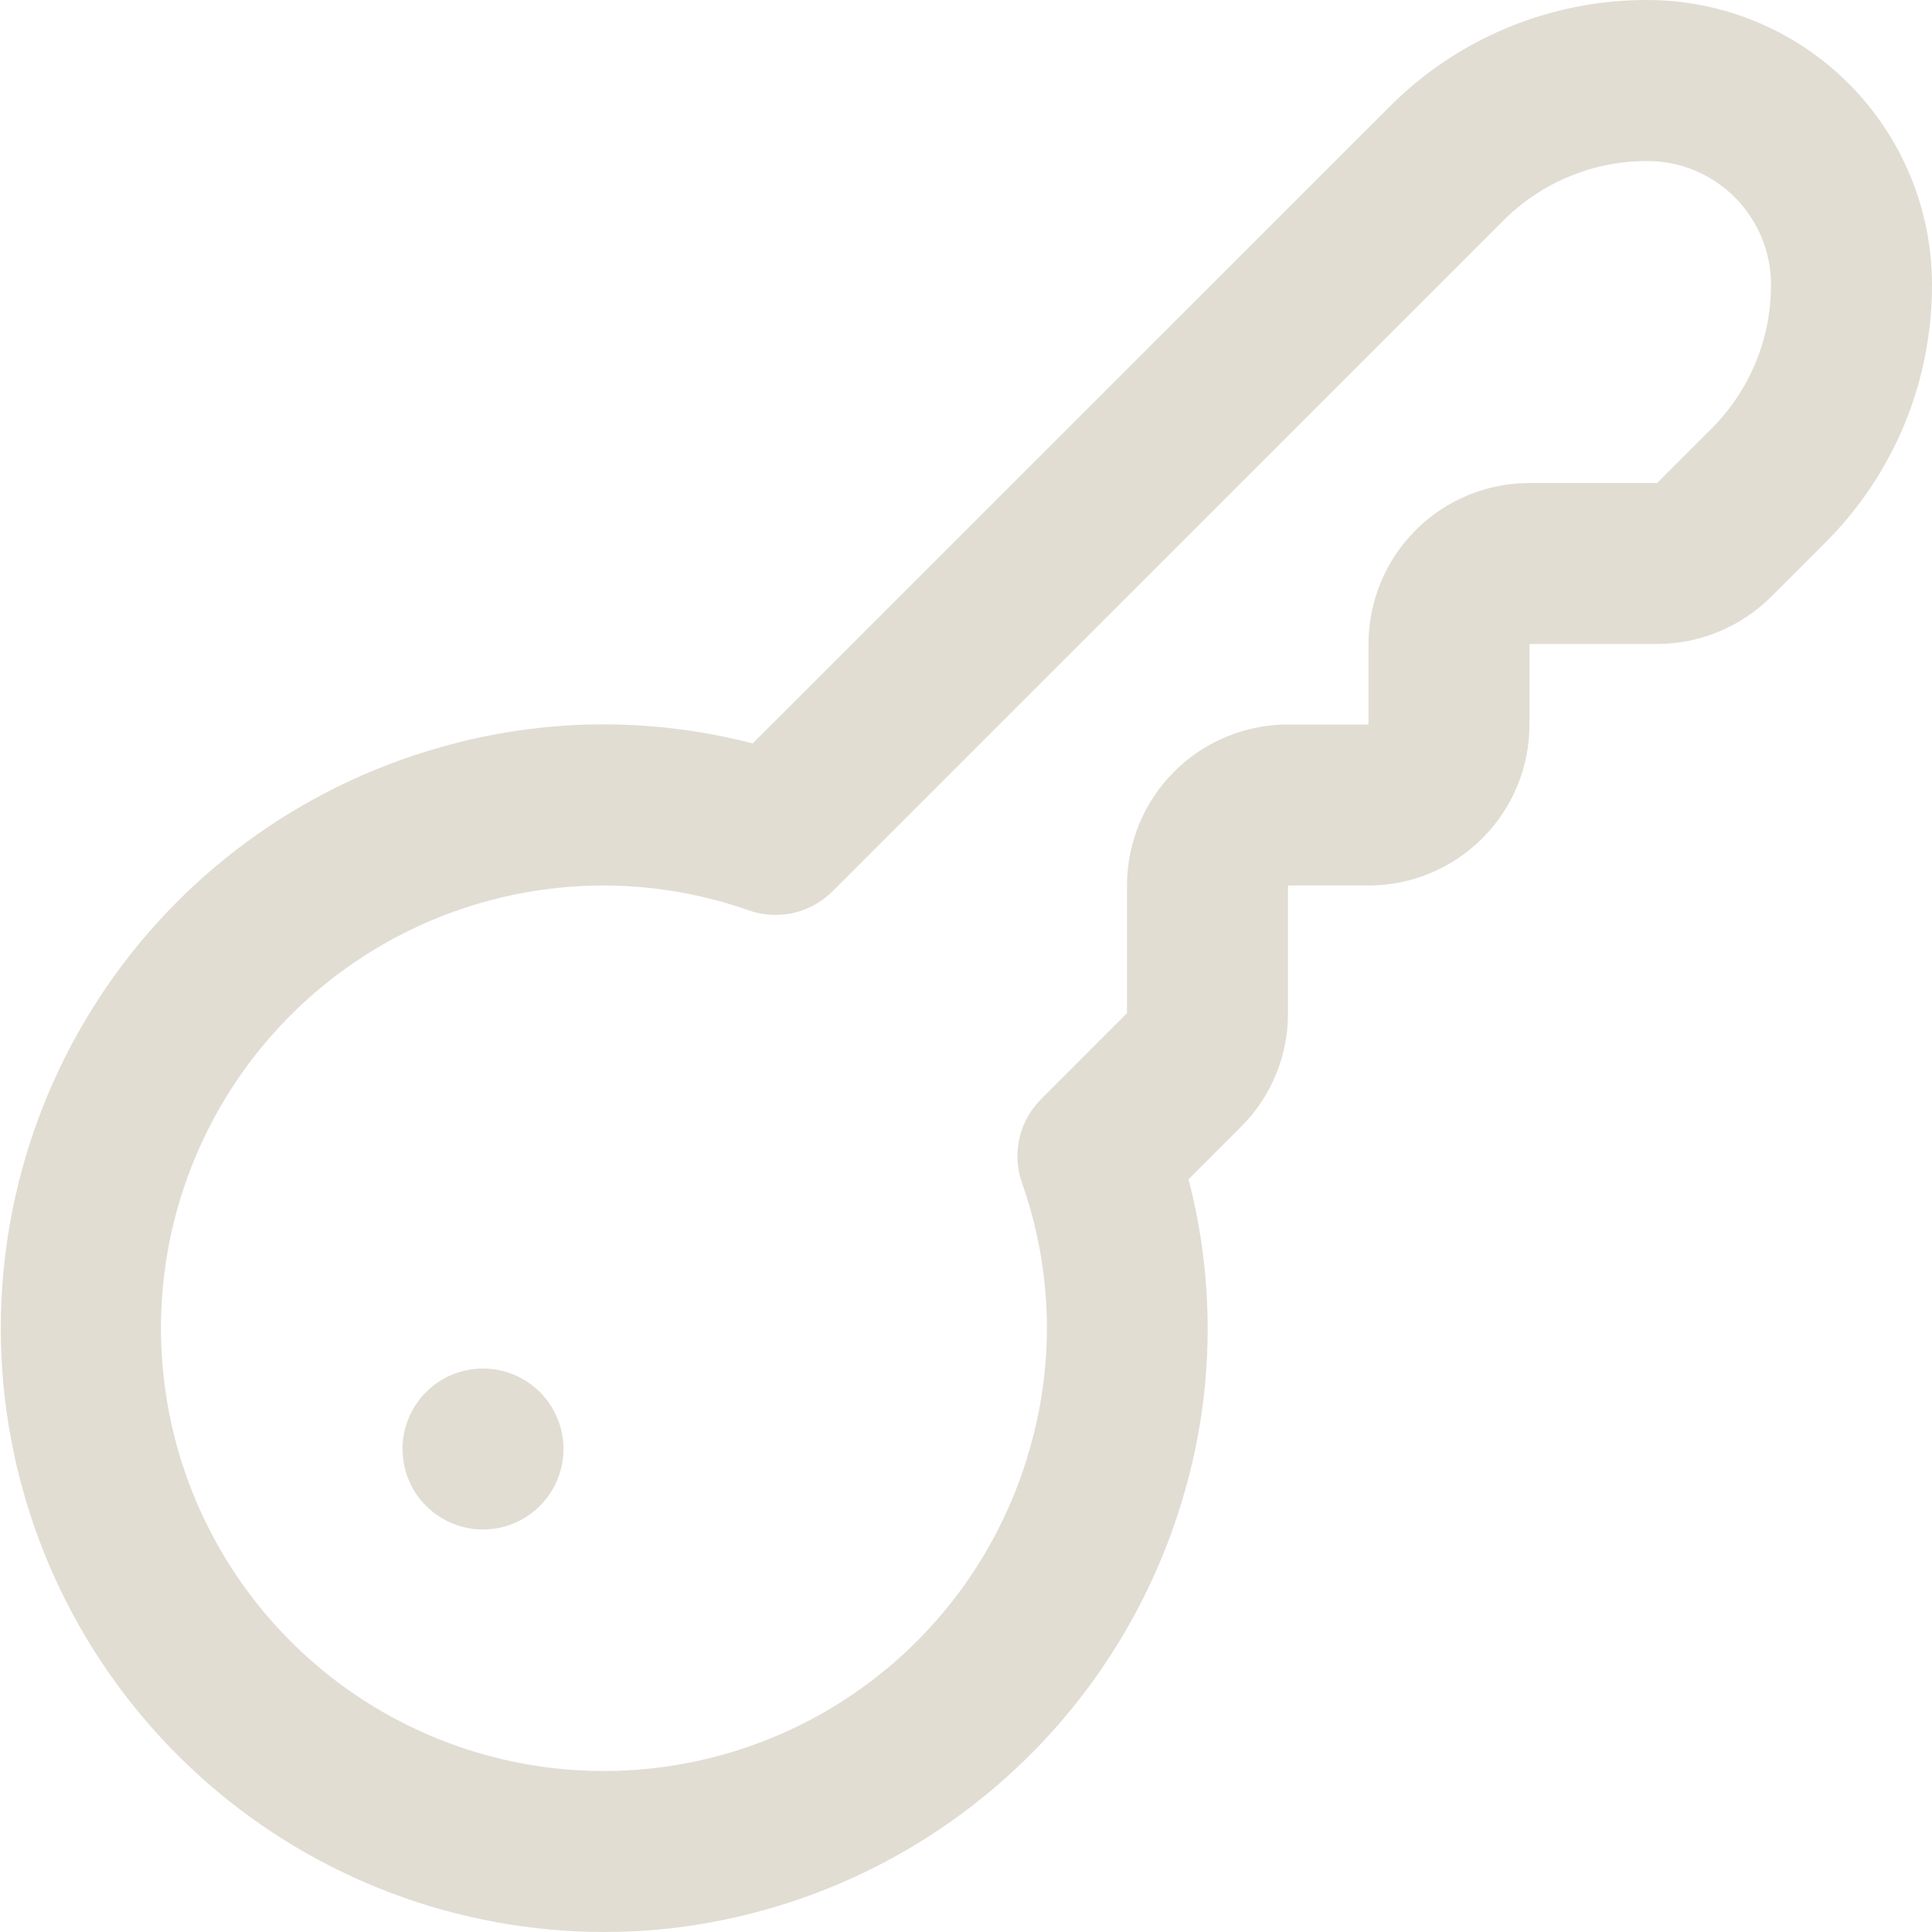 <svg width="37" height="37" viewBox="0 0 35 35" fill="none" xmlns="http://www.w3.org/2000/svg">
<g id="fi-rr-key" clip-path="url(#clip0_281_167)">
<path id="Vector" d="M10.945 35C8.305 34.998 5.755 34.042 3.765 32.307C1.775 30.572 0.479 28.176 0.117 25.561C-0.244 22.946 0.352 20.289 1.796 18.079C3.24 15.869 5.435 14.256 7.976 13.538C9.822 13.009 11.777 12.985 13.635 13.468L25.168 1.938C25.78 1.322 26.509 0.833 27.311 0.5C28.114 0.168 28.974 -0.002 29.843 2.76314e-05C31.211 0.001 32.522 0.545 33.488 1.512C34.455 2.478 34.999 3.789 35 5.157C35.002 6.026 34.832 6.886 34.5 7.689C34.167 8.492 33.679 9.221 33.063 9.834L32.083 10.814C31.535 11.358 30.794 11.665 30.021 11.667H27.708V13.125C27.708 13.899 27.401 14.64 26.854 15.187C26.307 15.734 25.565 16.042 24.792 16.042H23.333V18.355C23.334 18.738 23.259 19.117 23.113 19.471C22.966 19.825 22.75 20.147 22.479 20.417L21.531 21.365C22.016 23.223 21.993 25.177 21.462 27.023C20.865 29.126 19.654 31.003 17.984 32.413C16.314 33.824 14.261 34.704 12.088 34.94C11.708 34.98 11.327 35 10.945 35ZM10.945 16.042C9.452 16.04 7.988 16.456 6.718 17.241C5.448 18.026 4.423 19.151 3.757 20.487C3.092 21.824 2.812 23.32 2.951 24.806C3.089 26.293 3.64 27.712 4.541 28.902C5.442 30.093 6.657 31.009 8.05 31.546C9.443 32.083 10.959 32.221 12.426 31.944C13.893 31.667 15.254 30.986 16.355 29.977C17.456 28.969 18.253 27.673 18.658 26.235C19.113 24.655 19.062 22.973 18.512 21.423C18.422 21.164 18.407 20.885 18.469 20.618C18.53 20.351 18.665 20.107 18.859 19.914L20.417 18.355V16.042C20.417 15.268 20.724 14.526 21.271 13.979C21.818 13.432 22.56 13.125 23.333 13.125H24.792V11.667C24.792 10.893 25.099 10.151 25.646 9.604C26.193 9.057 26.935 8.75 27.708 8.75H30.021L31.001 7.77C31.345 7.428 31.618 7.02 31.804 6.572C31.99 6.123 32.085 5.642 32.083 5.157C32.083 4.563 31.847 3.994 31.427 3.574C31.008 3.154 30.439 2.917 29.845 2.917C29.359 2.916 28.878 3.011 28.429 3.197C27.98 3.383 27.573 3.656 27.23 4L15.081 16.148C14.887 16.342 14.642 16.477 14.375 16.538C14.108 16.599 13.829 16.584 13.57 16.494C12.724 16.196 11.834 16.043 10.938 16.042H10.945ZM7.292 26.25C7.292 26.538 7.377 26.82 7.537 27.06C7.698 27.3 7.925 27.487 8.192 27.597C8.458 27.708 8.752 27.737 9.035 27.68C9.317 27.624 9.577 27.485 9.781 27.281C9.985 27.077 10.124 26.817 10.18 26.535C10.237 26.252 10.208 25.958 10.097 25.692C9.987 25.425 9.8 25.198 9.56 25.038C9.32 24.877 9.038 24.792 8.75 24.792C8.363 24.792 7.992 24.945 7.719 25.219C7.445 25.492 7.292 25.863 7.292 26.25Z" fill="#E1DDD3"/>
</g>
<defs>
<clipPath id="clip0_281_167">
<rect width="35" height="35" fill="white"/>
</clipPath>
</defs>
</svg>

